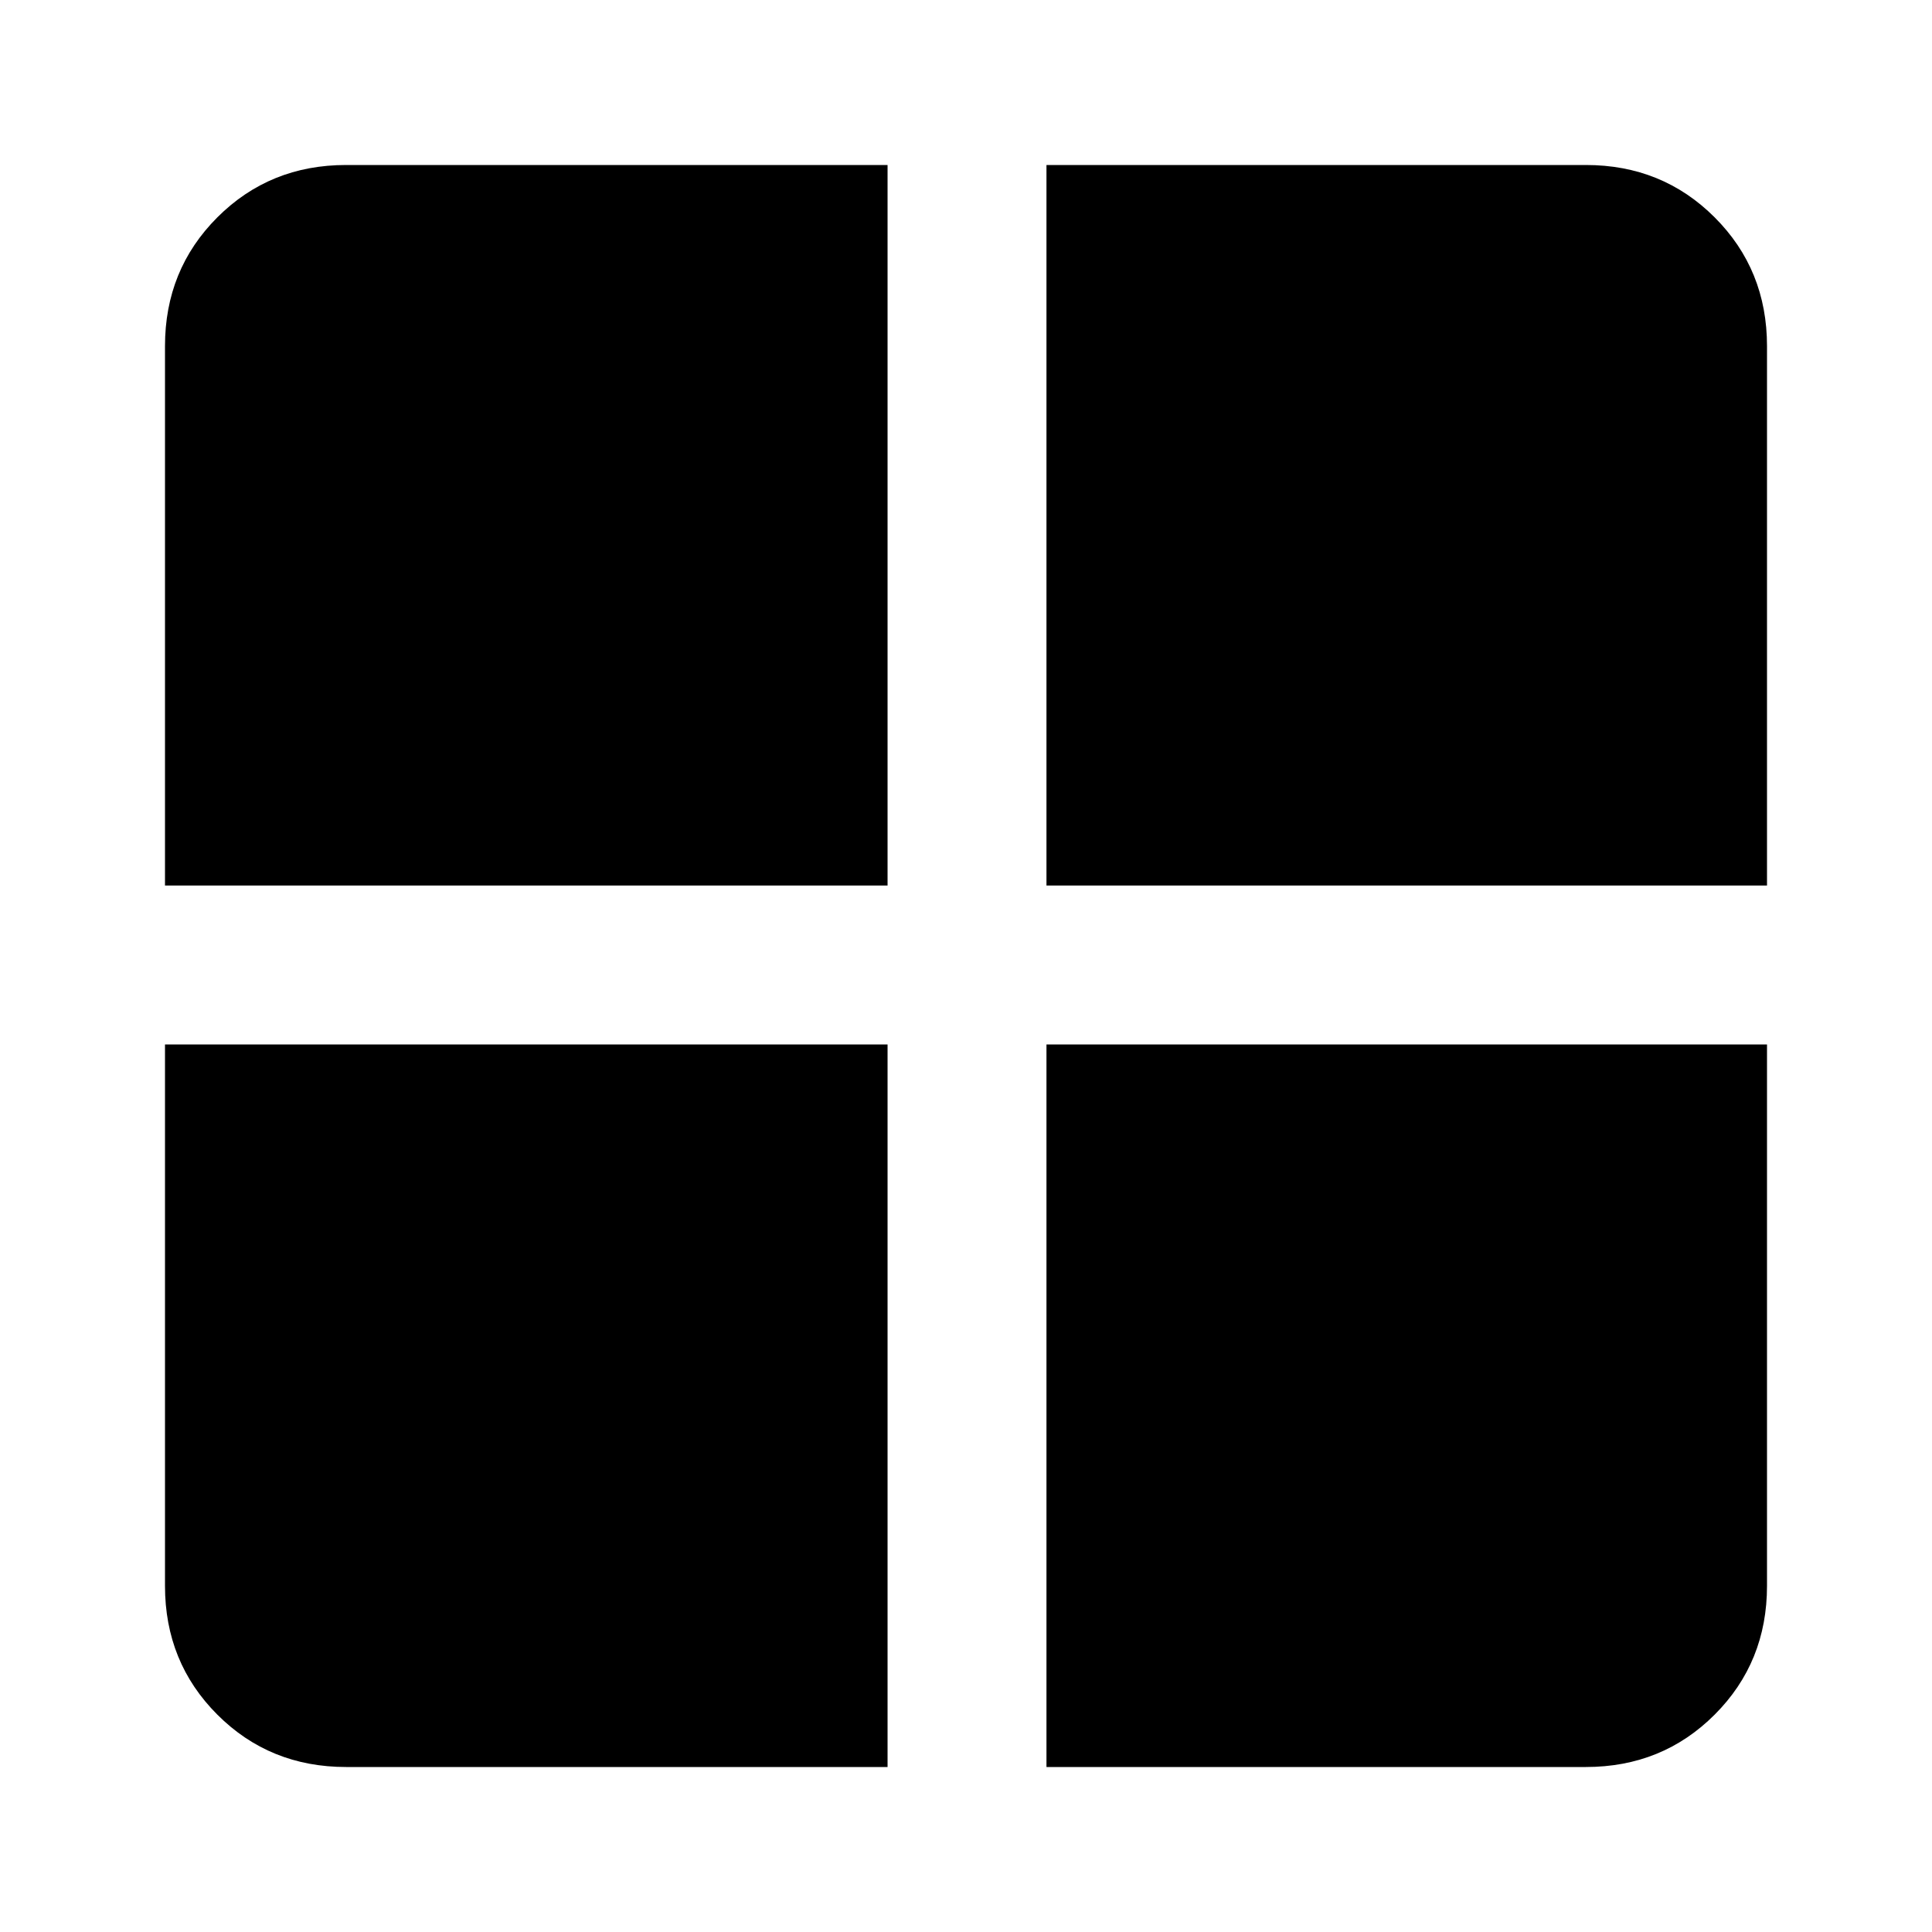 <svg xmlns="http://www.w3.org/2000/svg" height="20" width="20"><path d="M10.833 9.167V1.708h5.584q.791 0 1.333.542.542.542.542 1.333v5.584Zm0 9.125v-7.48h7.459v5.605q0 .791-.542 1.333-.542.542-1.333.542ZM1.708 9.167V3.583q0-.791.542-1.333.542-.542 1.333-.542h5.605v7.459Zm1.875 9.125q-.791 0-1.333-.542-.542-.542-.542-1.333v-5.605h7.48v7.48Z"/></svg>
